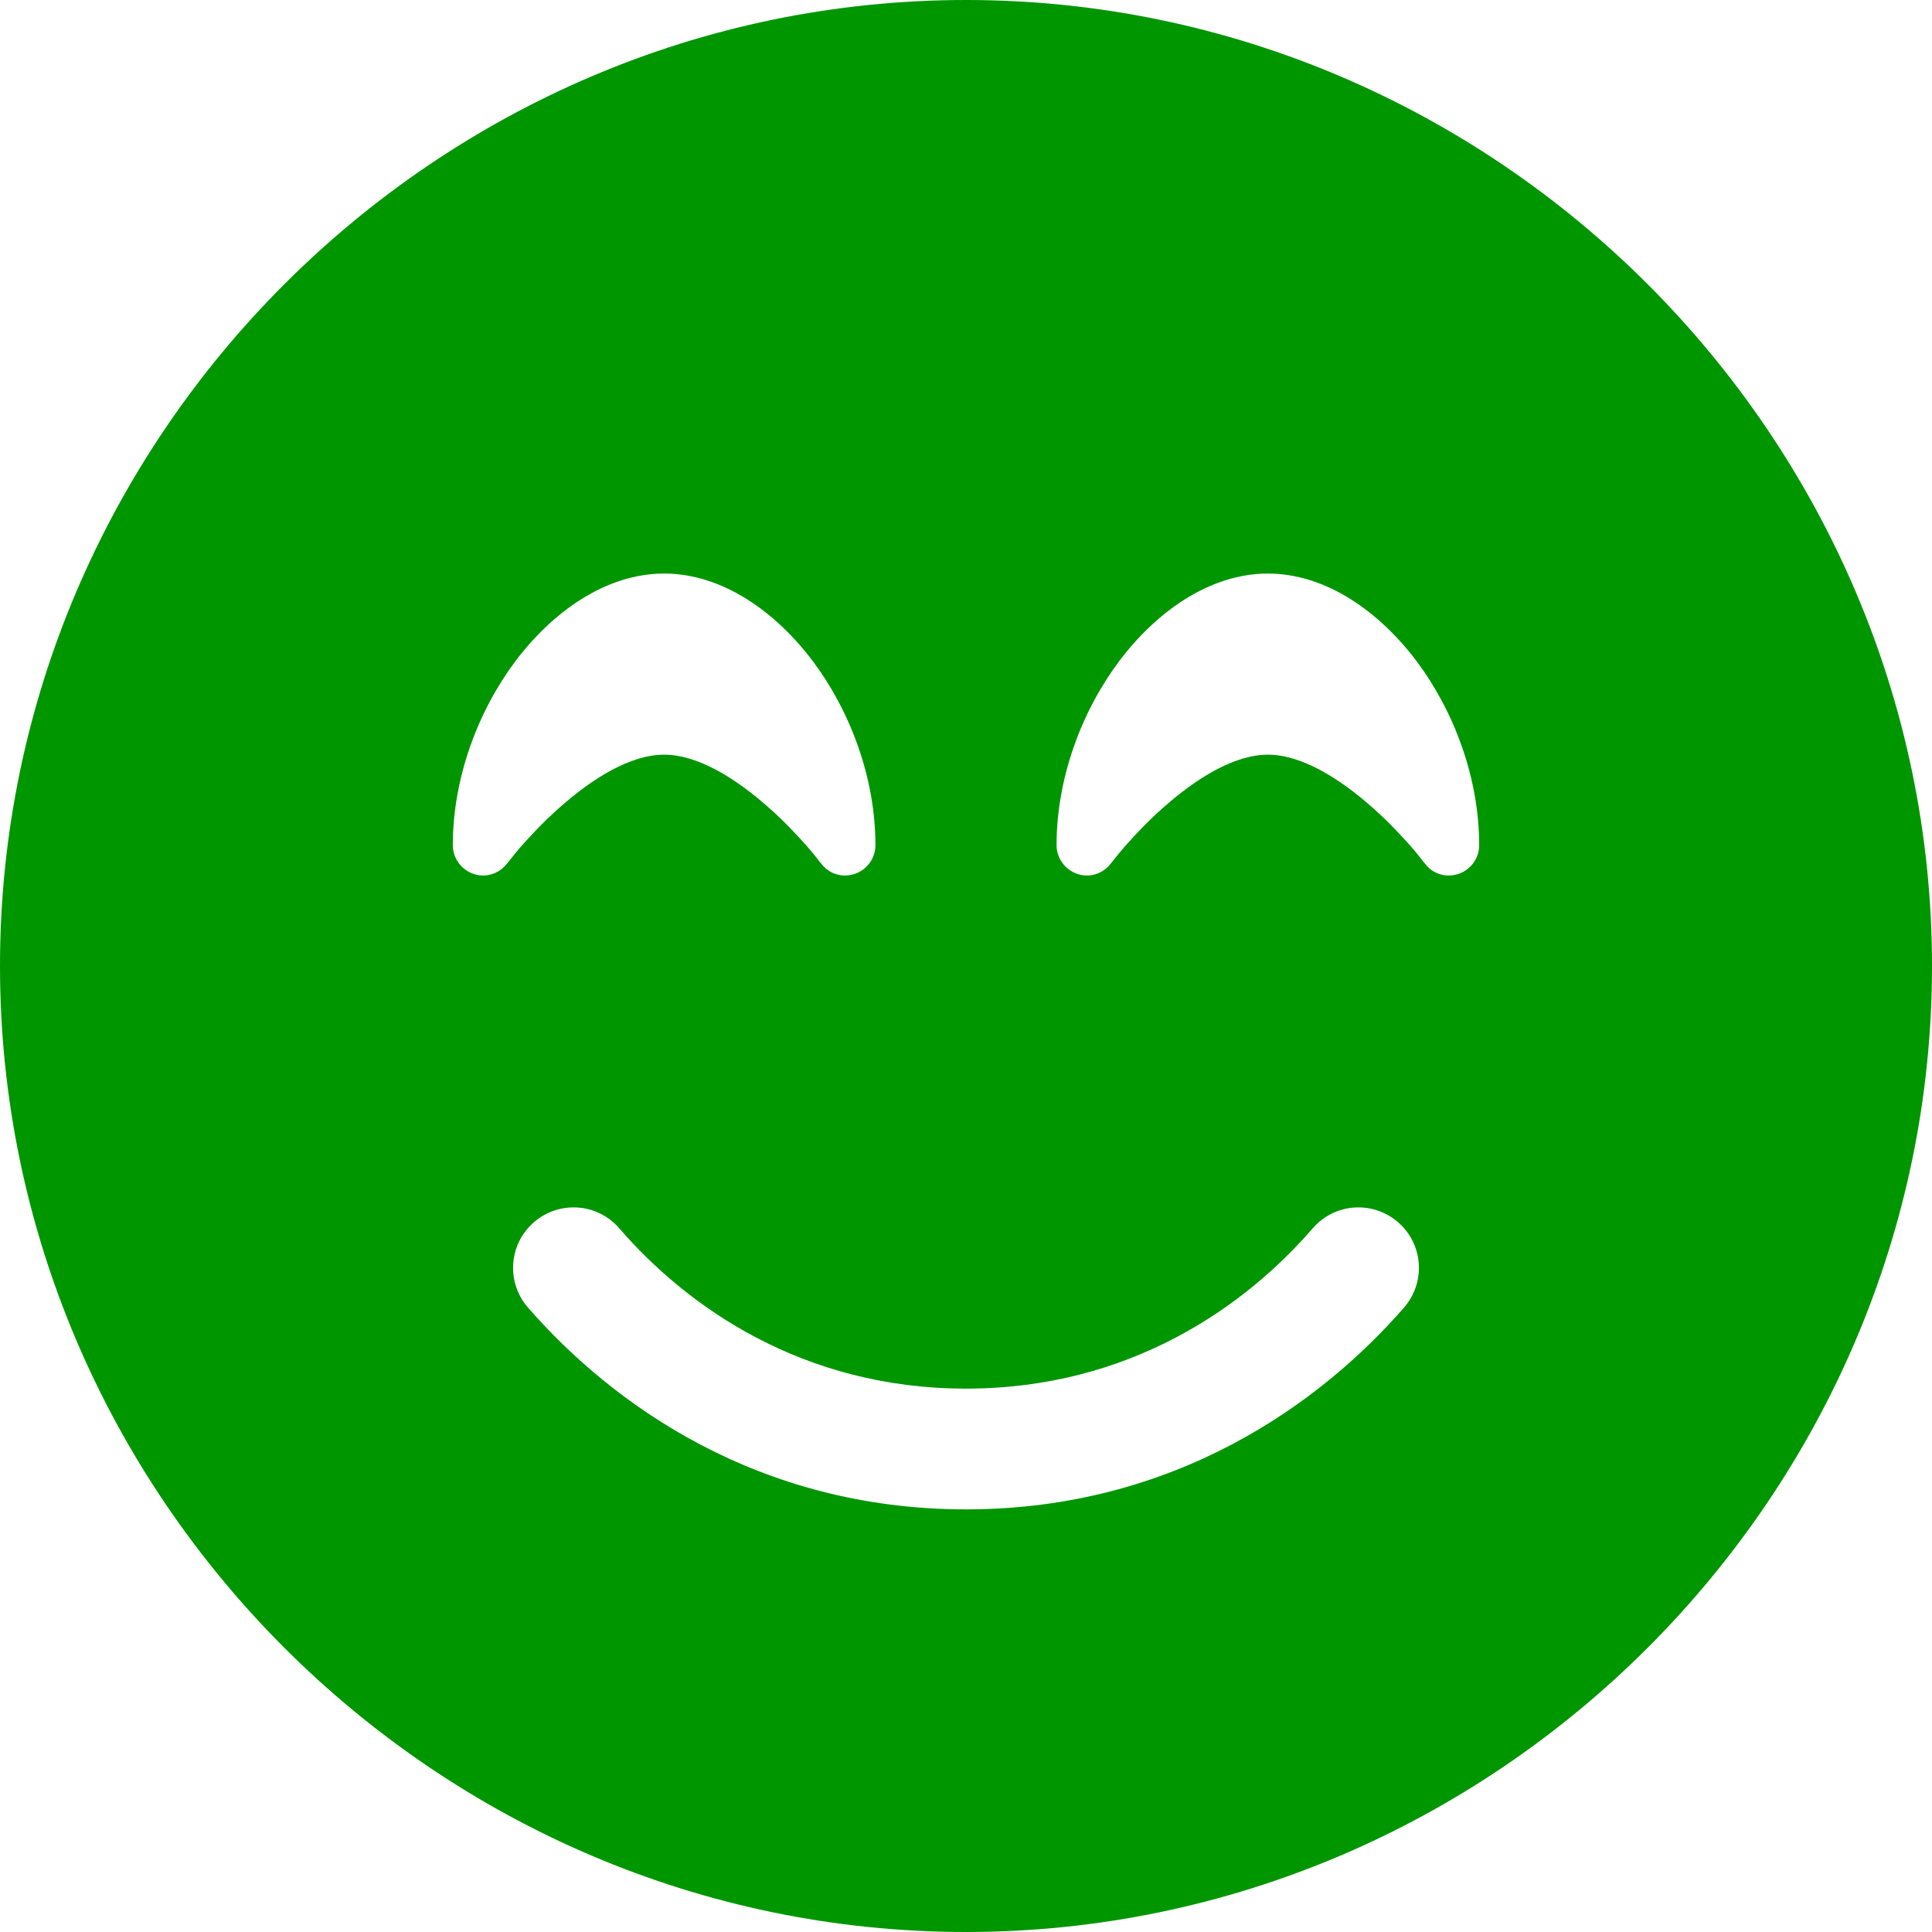 <?xml version="1.0" encoding="UTF-8" standalone="no"?>
<!DOCTYPE svg PUBLIC "-//W3C//DTD SVG 1.1//EN" "http://www.w3.org/Graphics/SVG/1.1/DTD/svg11.dtd">
<svg width="100%" height="100%" viewBox="0 0 512 512" version="1.1" xmlns="http://www.w3.org/2000/svg" xmlns:xlink="http://www.w3.org/1999/xlink" xml:space="preserve" xmlns:serif="http://www.serif.com/" style="fill-rule:evenodd;clip-rule:evenodd;stroke-linejoin:round;stroke-miterlimit:2;">
    <path d="M256,512C396.437,512 512,396.437 512,256C512,115.563 396.437,0 256,0C115.563,0 -0,115.563 0,256C0,396.437 115.563,512 256,512ZM164.1,325.5C182,346.2 212.6,368 256,368C299.4,368 330,346.2 347.9,325.5C353.7,318.8 363.8,318.1 370.5,323.9C377.2,329.7 377.9,339.8 372.1,346.5C349.8,372.1 311.1,400 256,400C200.9,400 162.2,372.1 139.9,346.5C134.1,339.8 134.8,329.7 141.5,323.9C148.2,318.1 158.3,318.8 164.1,325.5ZM217.6,228.8L217.4,228.6C217.2,228.4 217,228.1 216.7,227.7C216.1,226.9 215.1,225.7 213.9,224.3C211.4,221.5 207.9,217.7 203.7,214C194.9,206.2 184.9,200 176,200C167.1,200 157.1,206.2 148.3,214C144.1,217.7 140.6,221.5 138.1,224.3C136.9,225.7 135.9,226.9 135.3,227.7C135,228.1 134.7,228.4 134.6,228.6L134.4,228.8C132.3,231.6 128.7,232.7 125.5,231.6C122.3,230.5 120,227.5 120,224C120,206.1 126.7,188.4 136.6,175.2C146.4,162.2 160.5,152 176,152C191.5,152 205.6,162.2 215.4,175.2C225.3,188.4 232,206.1 232,224C232,227.4 229.8,230.5 226.5,231.6C223.2,232.7 219.6,231.6 217.6,228.8ZM377.6,228.8L377.4,228.6C377.2,228.4 377,228.1 376.7,227.7C376.1,226.9 375.1,225.7 373.9,224.3C371.4,221.5 367.9,217.7 363.7,214C354.9,206.2 344.9,200 336,200C327.1,200 317.1,206.2 308.3,214C304.1,217.7 300.6,221.5 298.1,224.3C296.9,225.7 295.9,226.9 295.3,227.7C295,228.1 294.7,228.4 294.6,228.6L294.4,228.8C292.3,231.6 288.7,232.7 285.5,231.6C282.3,230.5 280,227.5 280,224C280,206.1 286.7,188.4 296.6,175.2C306.4,162.2 320.5,152 336,152C351.5,152 365.6,162.2 375.4,175.2C385.3,188.4 392,206.1 392,224C392,227.4 389.8,230.5 386.5,231.6C383.2,232.7 379.6,231.6 377.6,228.8Z" style="fill:rgb(0,150,0);fill-rule:nonzero;"/>
</svg>
